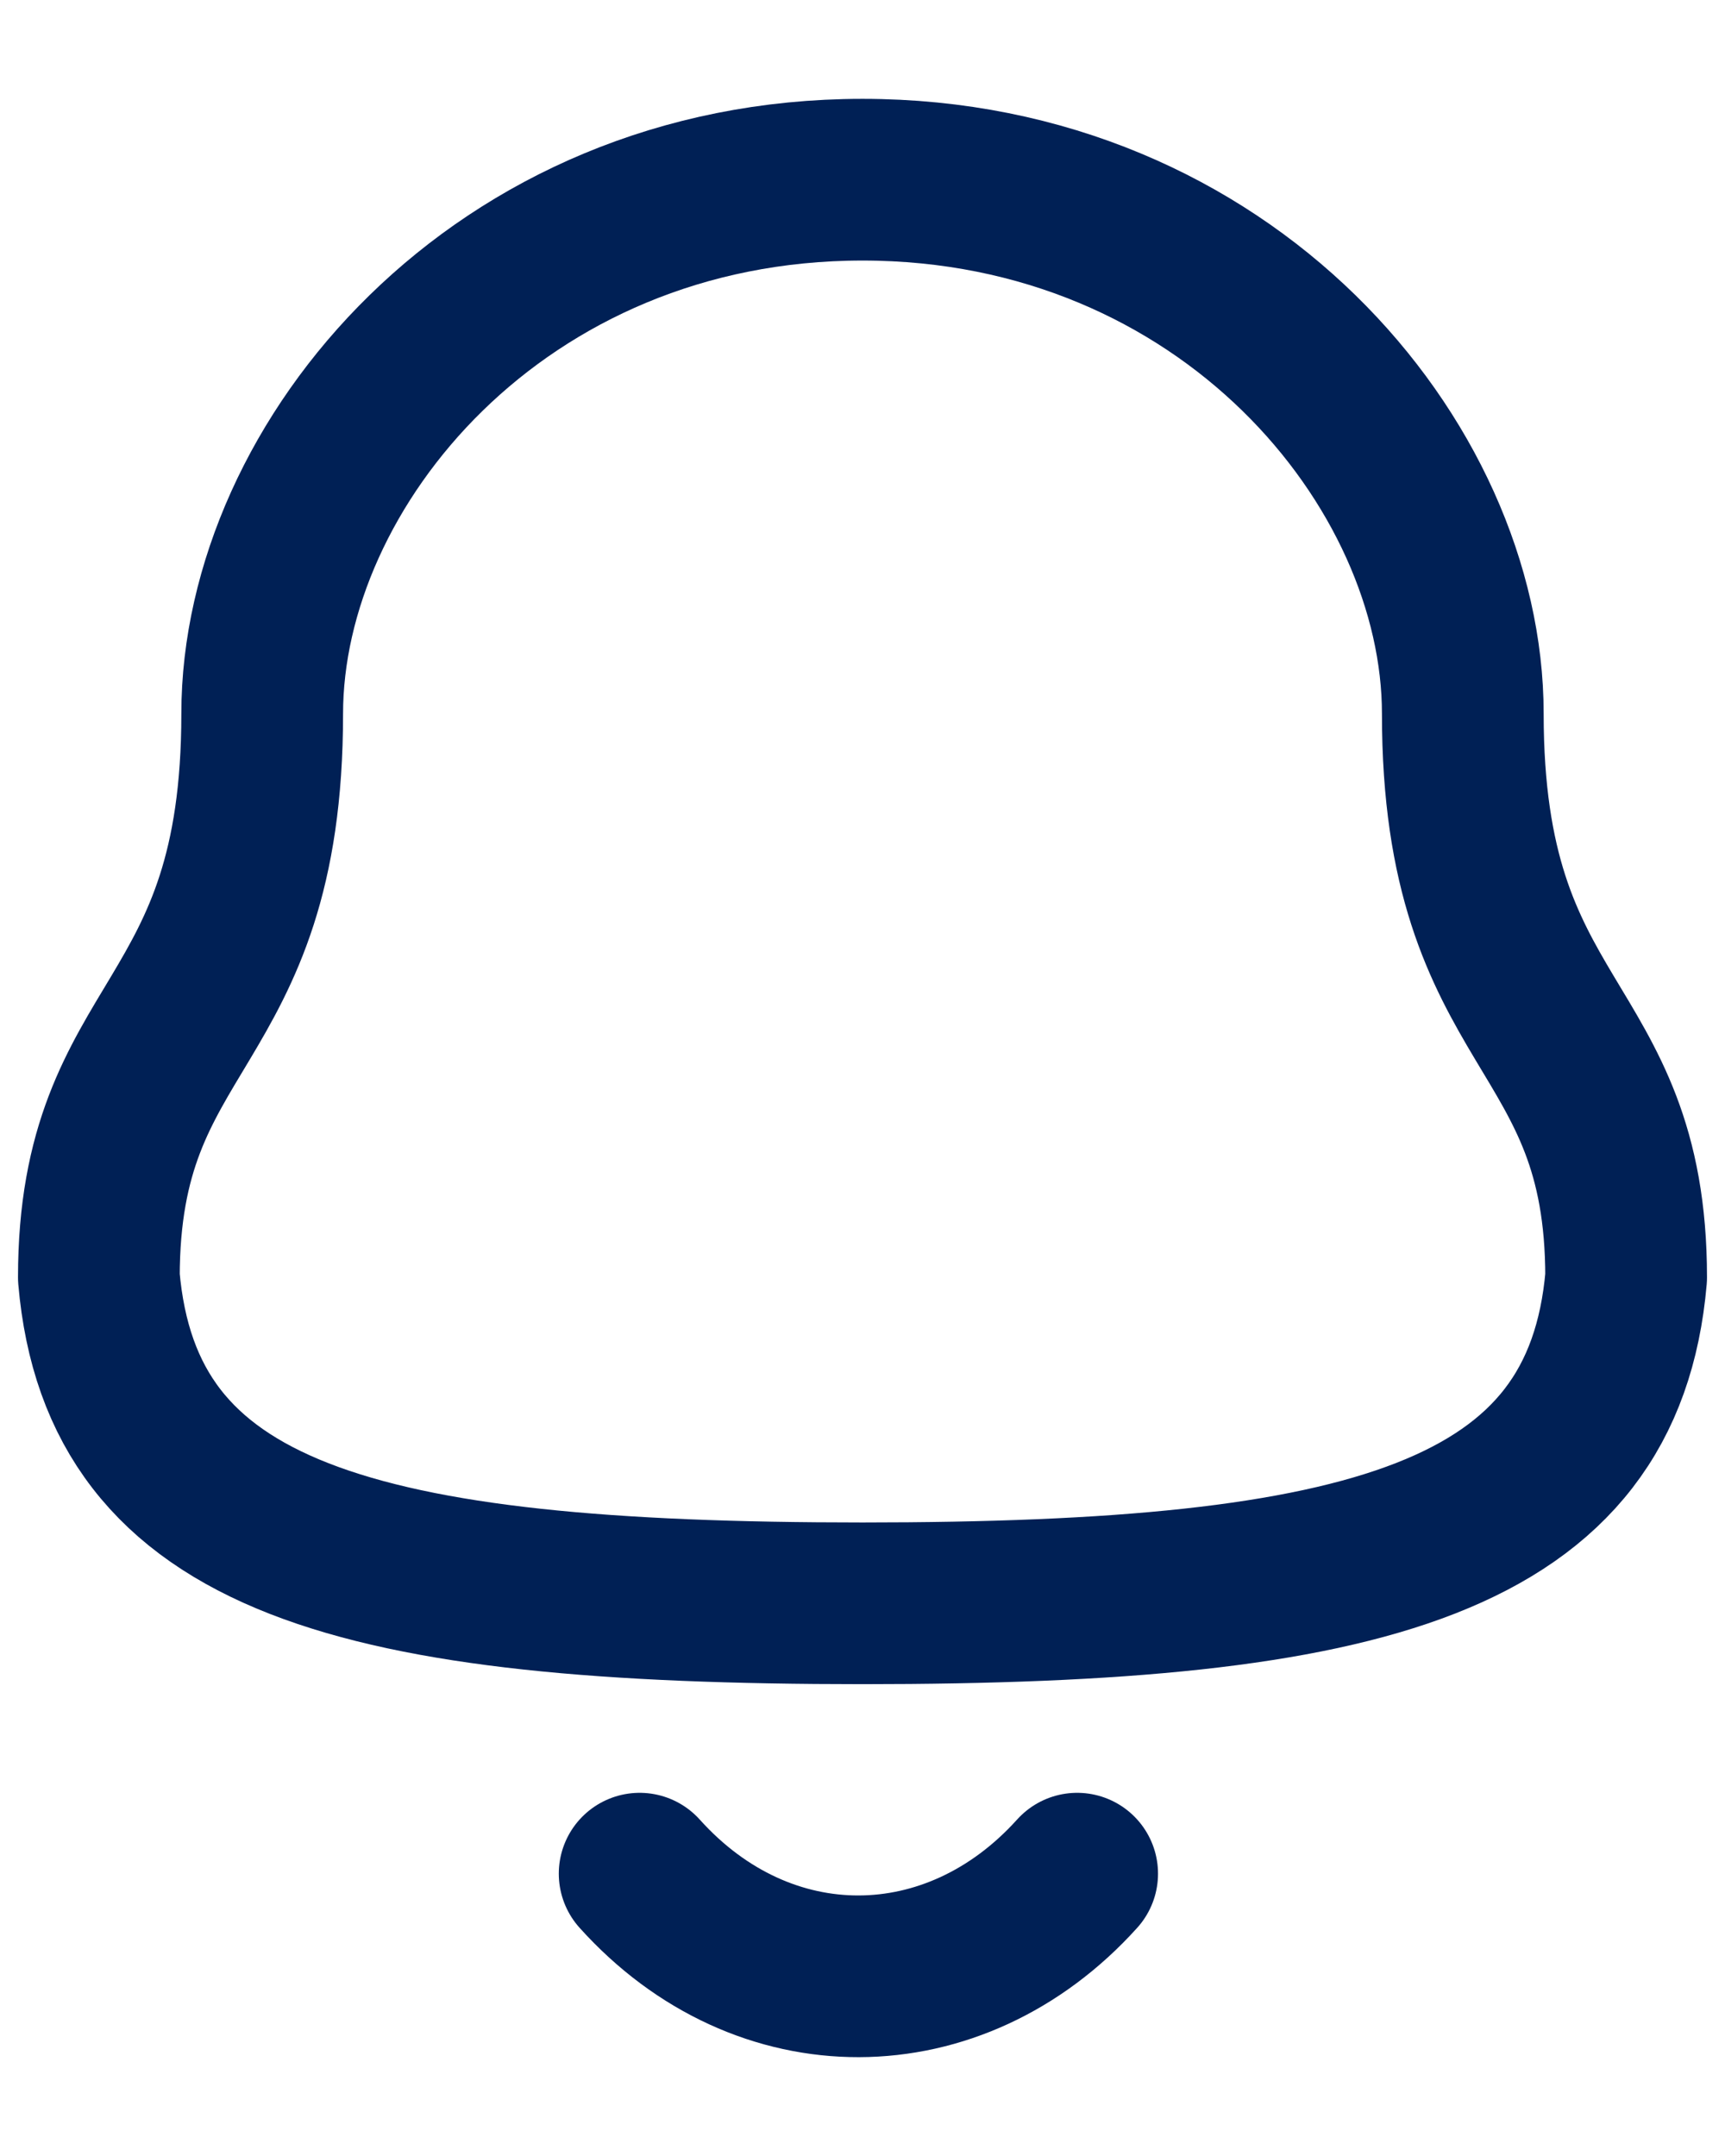 <svg width="16" height="20" viewBox="0 0 16 20" fill="none" xmlns="http://www.w3.org/2000/svg">
<path fill-rule="evenodd" clip-rule="evenodd" d="M8 14.873C12.699 14.873 14.873 14.27 15.083 11.85C15.083 9.432 13.568 9.588 13.568 6.621C13.568 4.303 11.371 1.667 8 1.667C4.629 1.667 2.432 4.303 2.432 6.621C2.432 9.588 0.917 9.432 0.917 11.85C1.127 14.279 3.301 14.873 8 14.873Z" stroke="#002055" stroke-width="1.5" stroke-linecap="round" stroke-linejoin="round"/>
<path d="M9.991 17.381C8.854 18.643 7.081 18.658 5.933 17.381" stroke="#002055" stroke-width="1.5" stroke-linecap="round" stroke-linejoin="round"/>
</svg>
